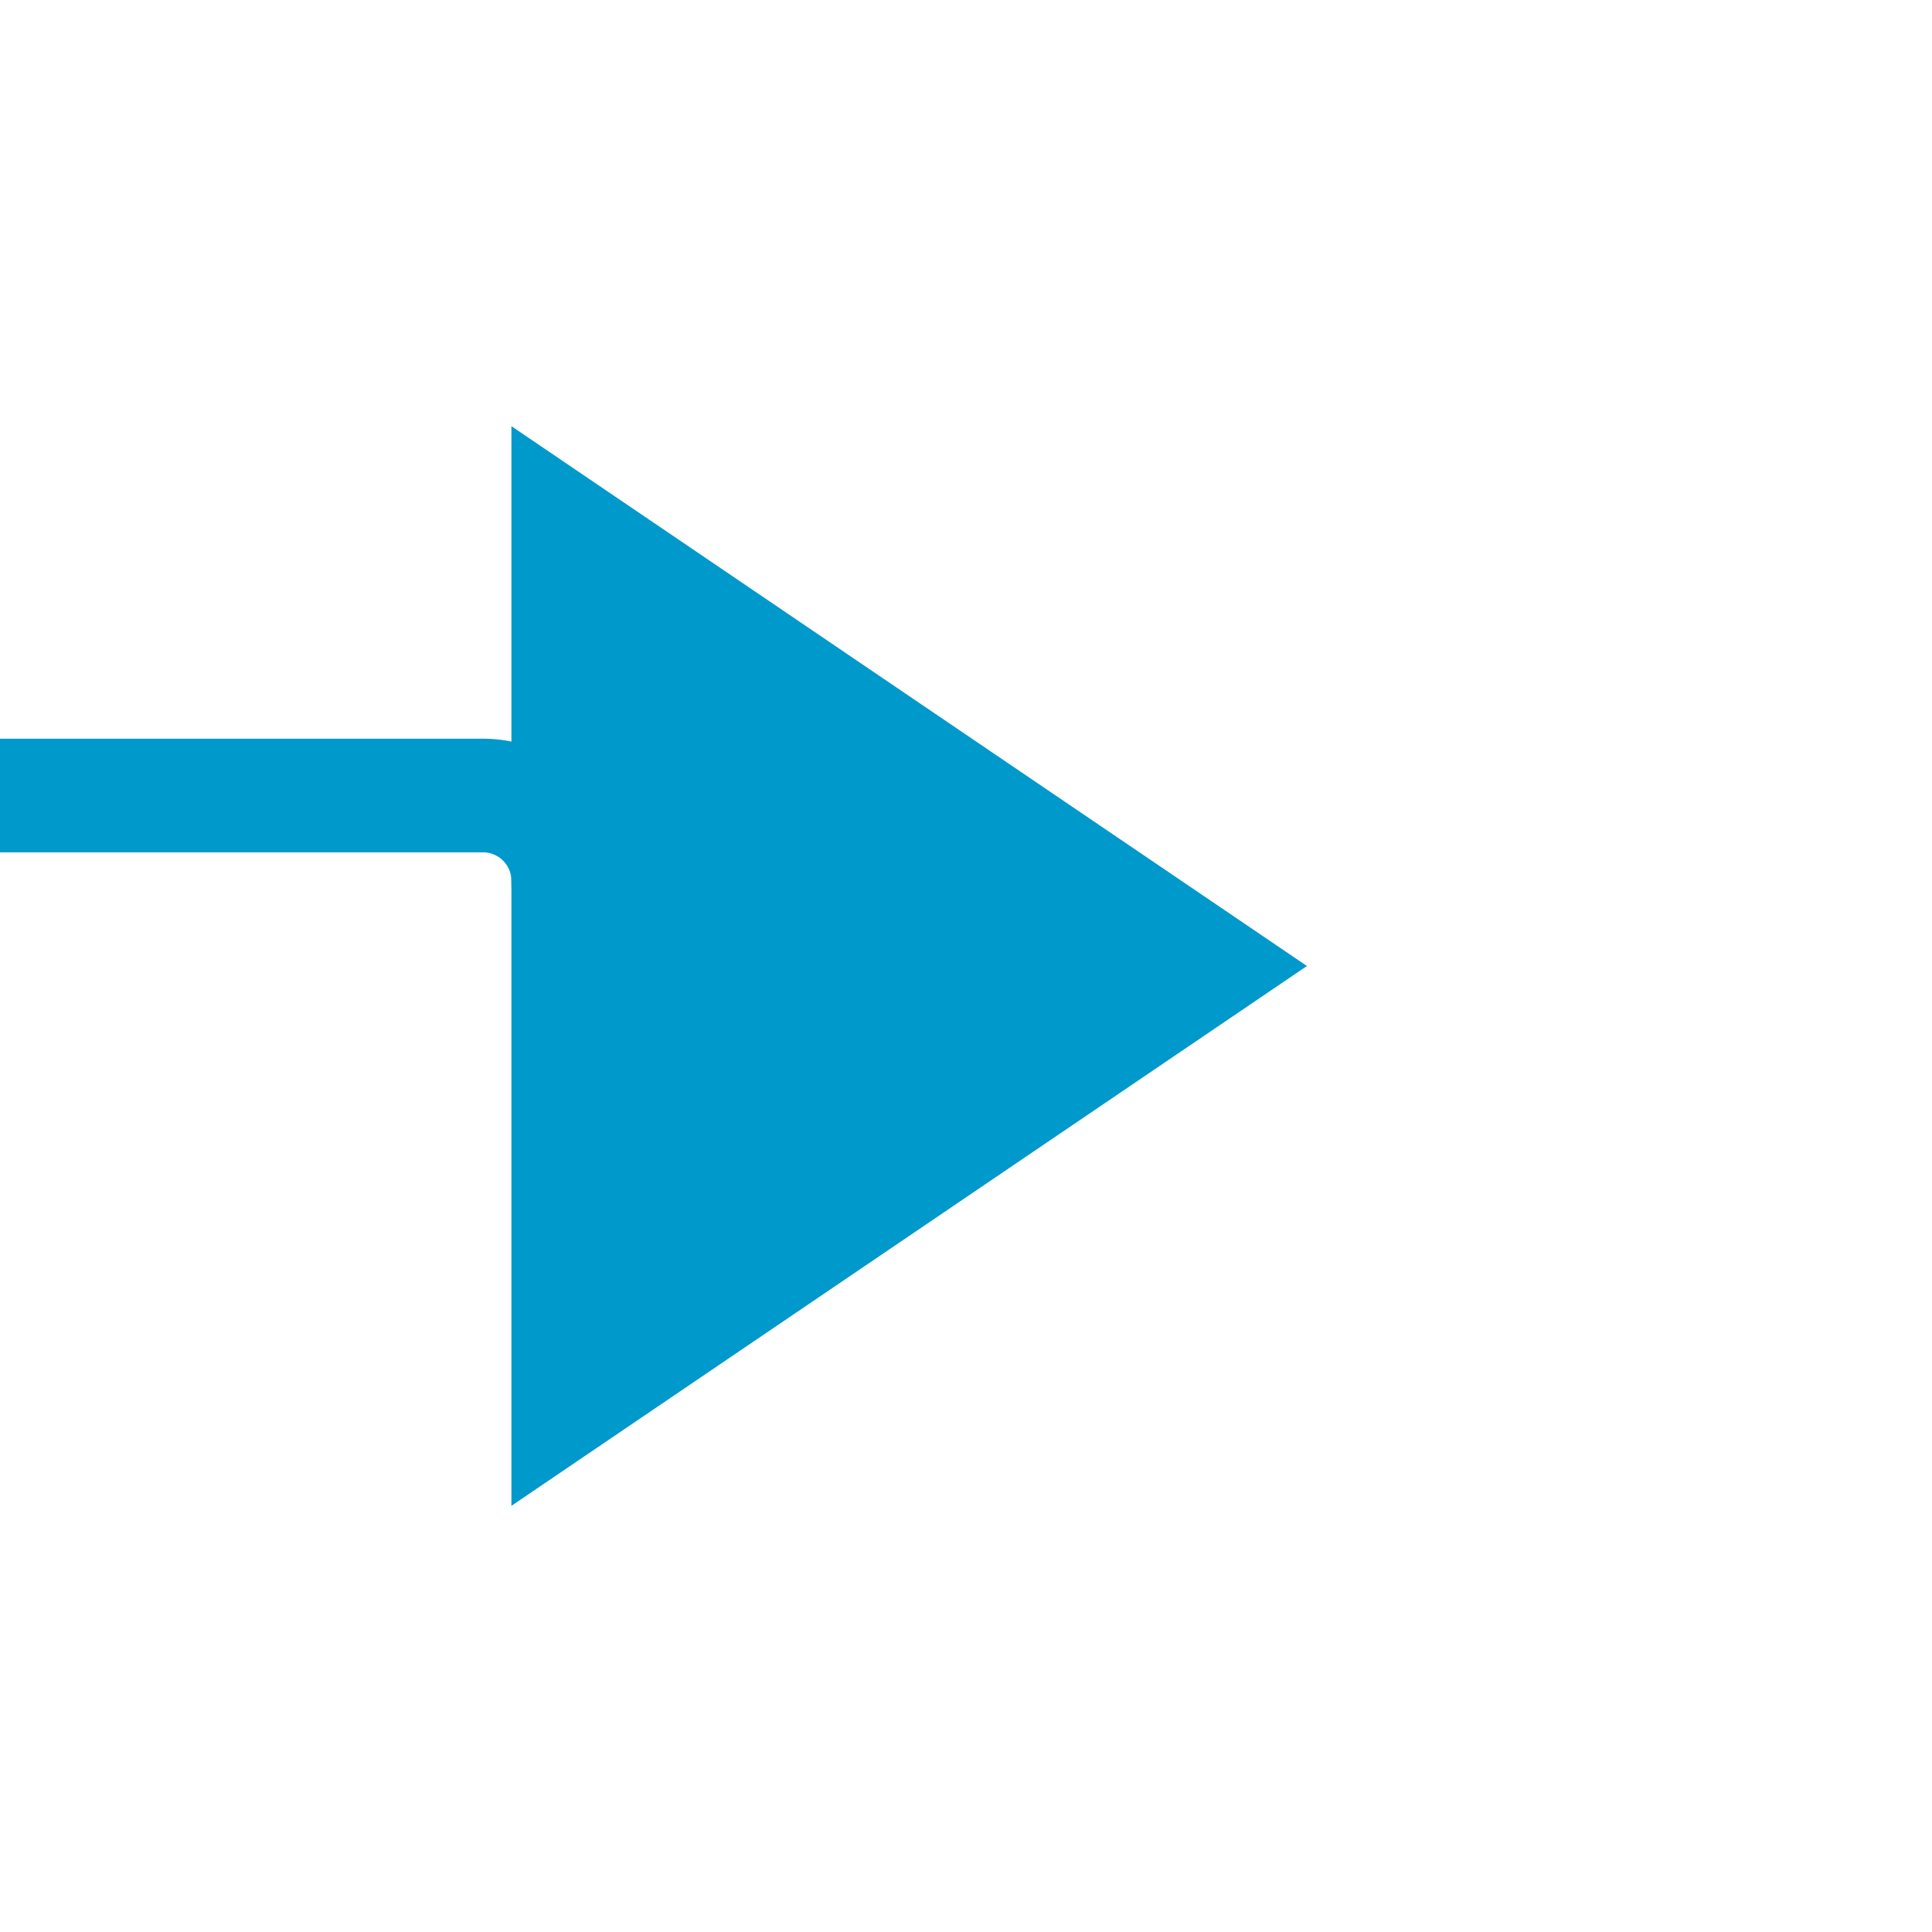 ﻿<?xml version="1.0" encoding="utf-8"?>
<svg version="1.1" xmlns:xlink="http://www.w3.org/1999/xlink" width="34px" height="34px" preserveAspectRatio="xMinYMid meet" viewBox="2790 738  34 32" xmlns="http://www.w3.org/2000/svg">
  <path d="M 2604 751  L 2798.5 751  A 1.5 1.5 0 0 1 2800 752.5 A 1.5 1.5 0 0 0 2801.5 754 " stroke-width="2" stroke="#0099cc" fill="none" />
  <path d="M 2799 763.5  L 2813 754  L 2799 744.5  L 2799 763.5  Z " fill-rule="nonzero" fill="#0099cc" stroke="none" />
</svg>